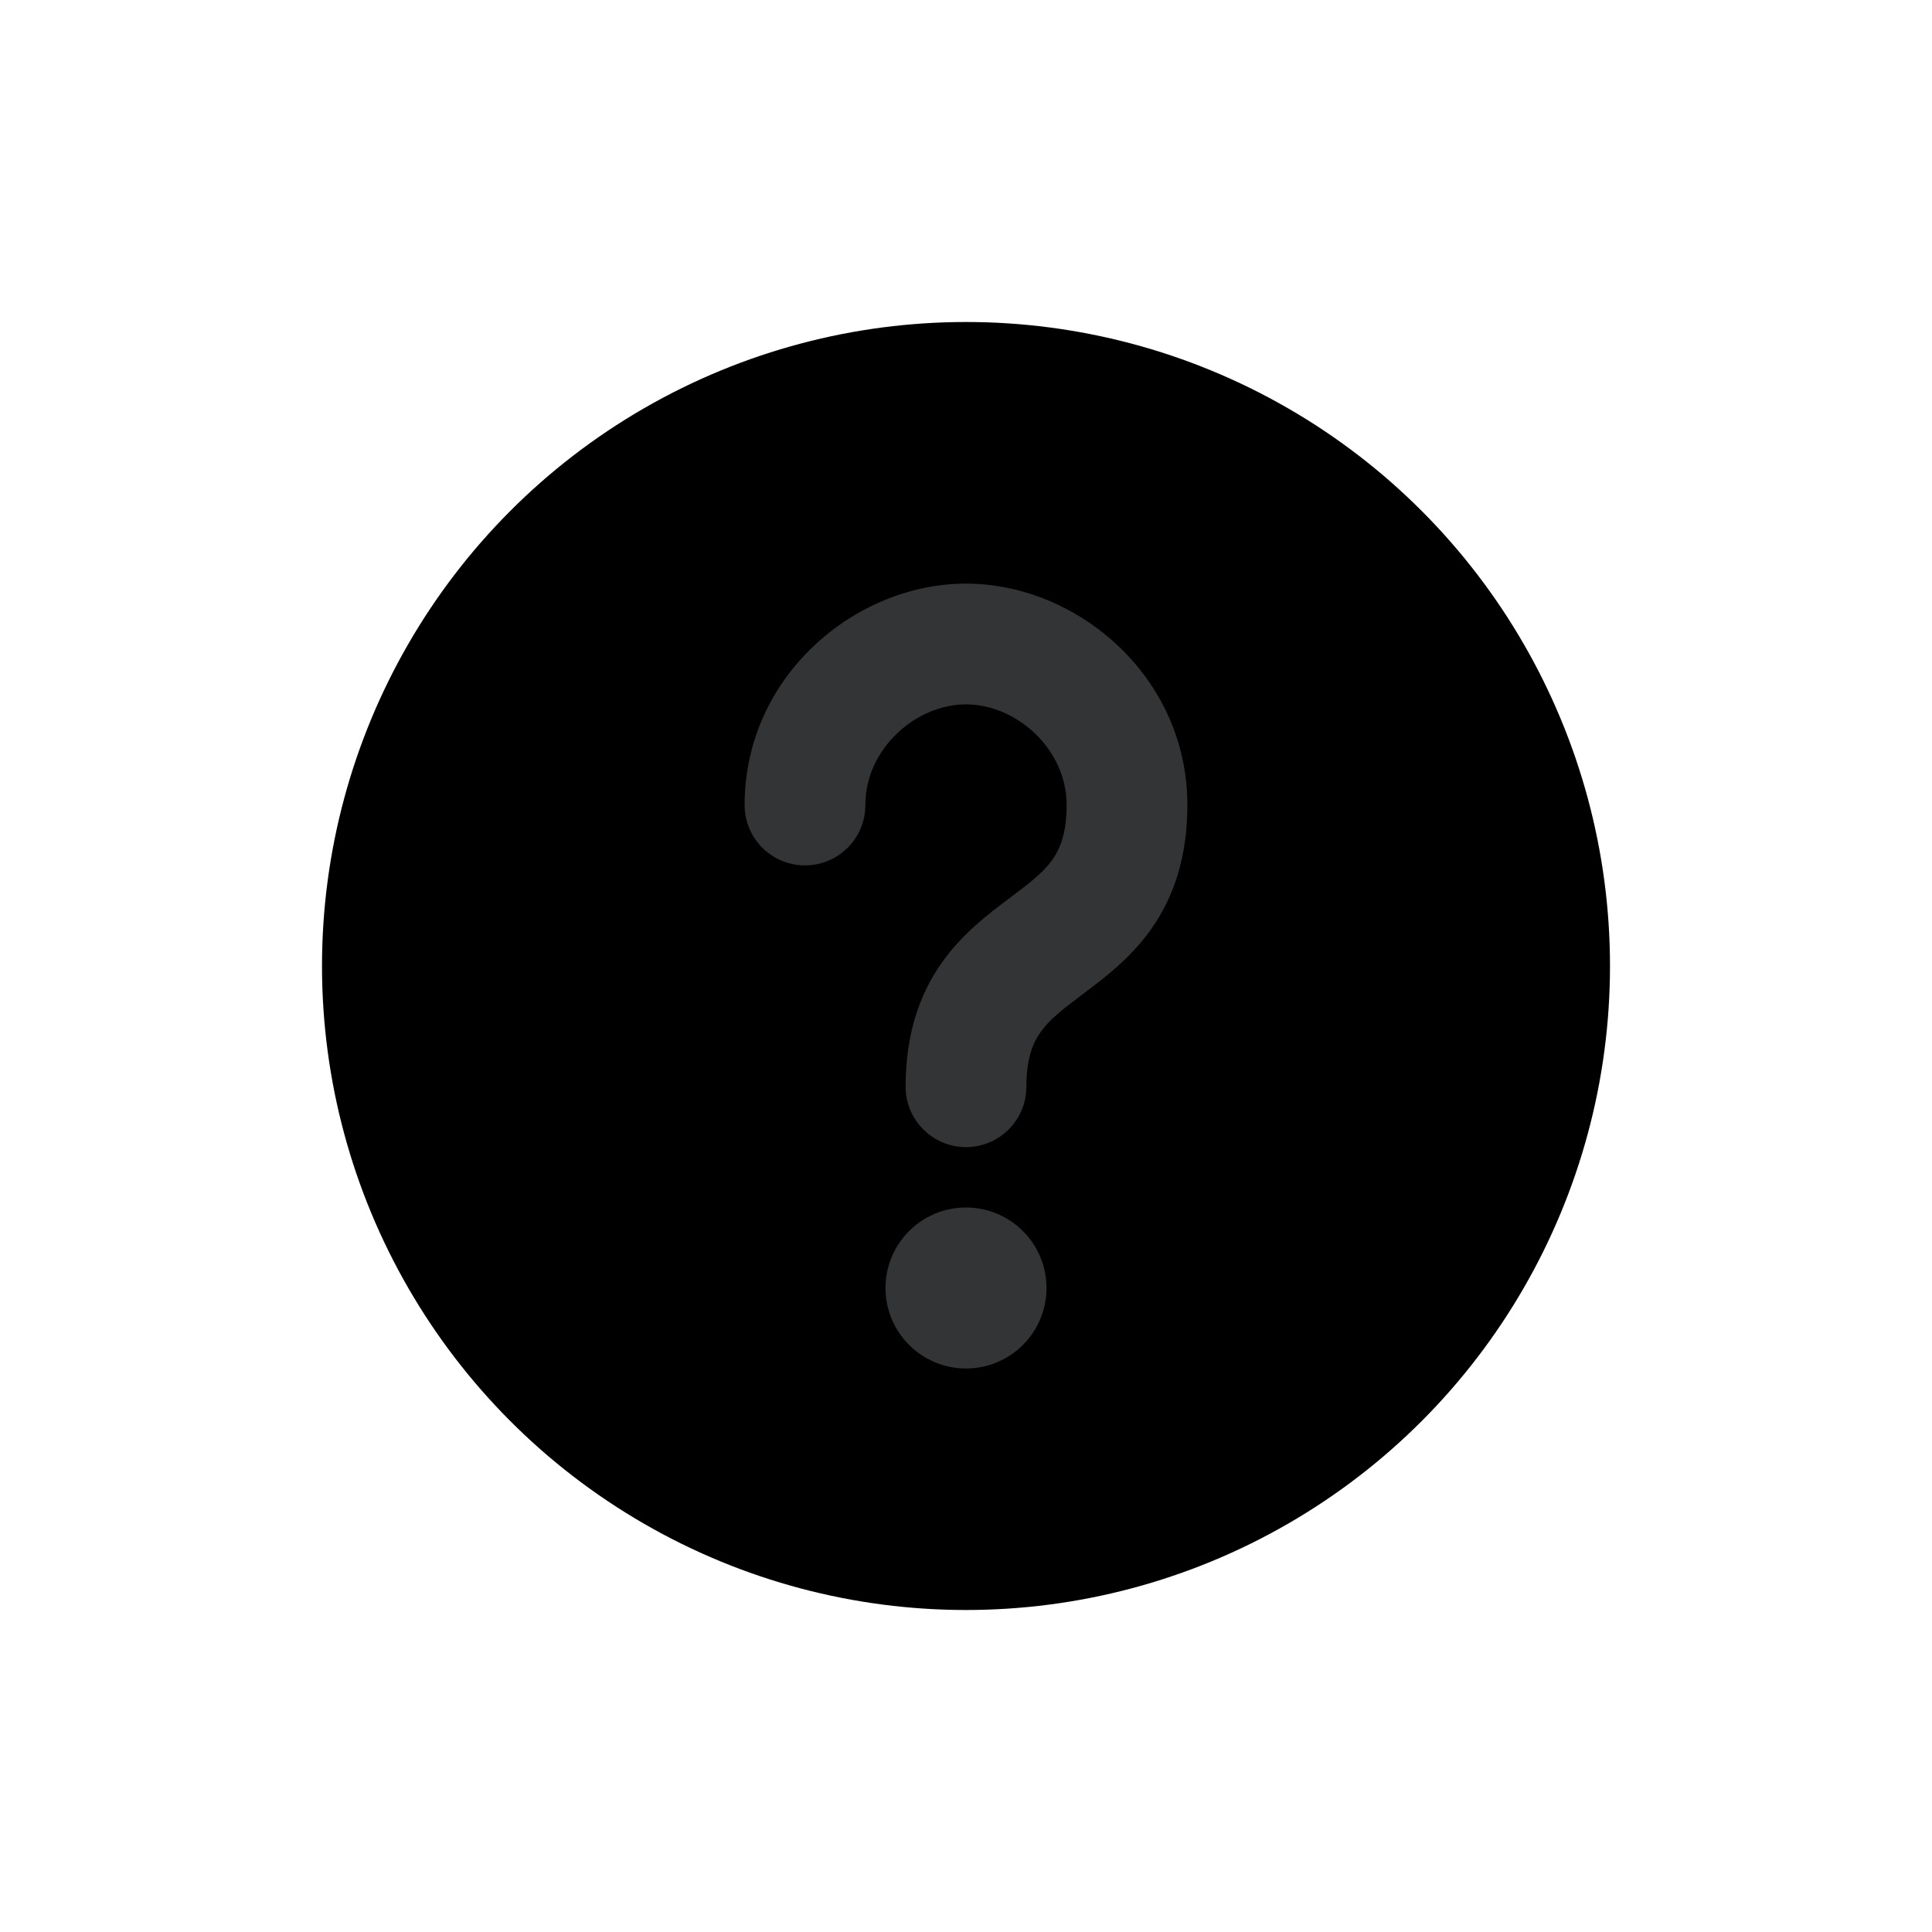 <svg width="24" height="24" viewBox="0 0 24 24" xmlns="http://www.w3.org/2000/svg">
<g id="ic_help">
<circle id="BG Circle" cx="12" cy="12" r="8" />
<g id="Union">
<path d="M10.75 10C10.75 9.3 11.378 8.75 12 8.75C12.622 8.75 13.25 9.3 13.25 10C13.25 10.361 13.164 10.55 13.075 10.677C12.966 10.831 12.814 10.952 12.55 11.15L12.524 11.17C12.289 11.346 11.956 11.595 11.7 11.958C11.414 12.363 11.25 12.861 11.25 13.5C11.25 13.914 11.586 14.25 12 14.25C12.414 14.25 12.75 13.914 12.75 13.5C12.75 13.139 12.836 12.95 12.925 12.823C13.034 12.669 13.186 12.548 13.45 12.35L13.476 12.33C13.711 12.154 14.044 11.905 14.3 11.542C14.586 11.137 14.75 10.639 14.75 10C14.75 8.4 13.378 7.25 12 7.25C10.622 7.25 9.25 8.4 9.25 10C9.25 10.414 9.586 10.75 10 10.75C10.414 10.75 10.75 10.414 10.75 10Z" fill="#333435"/>
<path d="M12 17C12.552 17 13 16.552 13 16C13 15.448 12.552 15 12 15C11.448 15 11 15.448 11 16C11 16.552 11.448 17 12 17Z" fill="#333435"/>
</g>
</g>
</svg>
